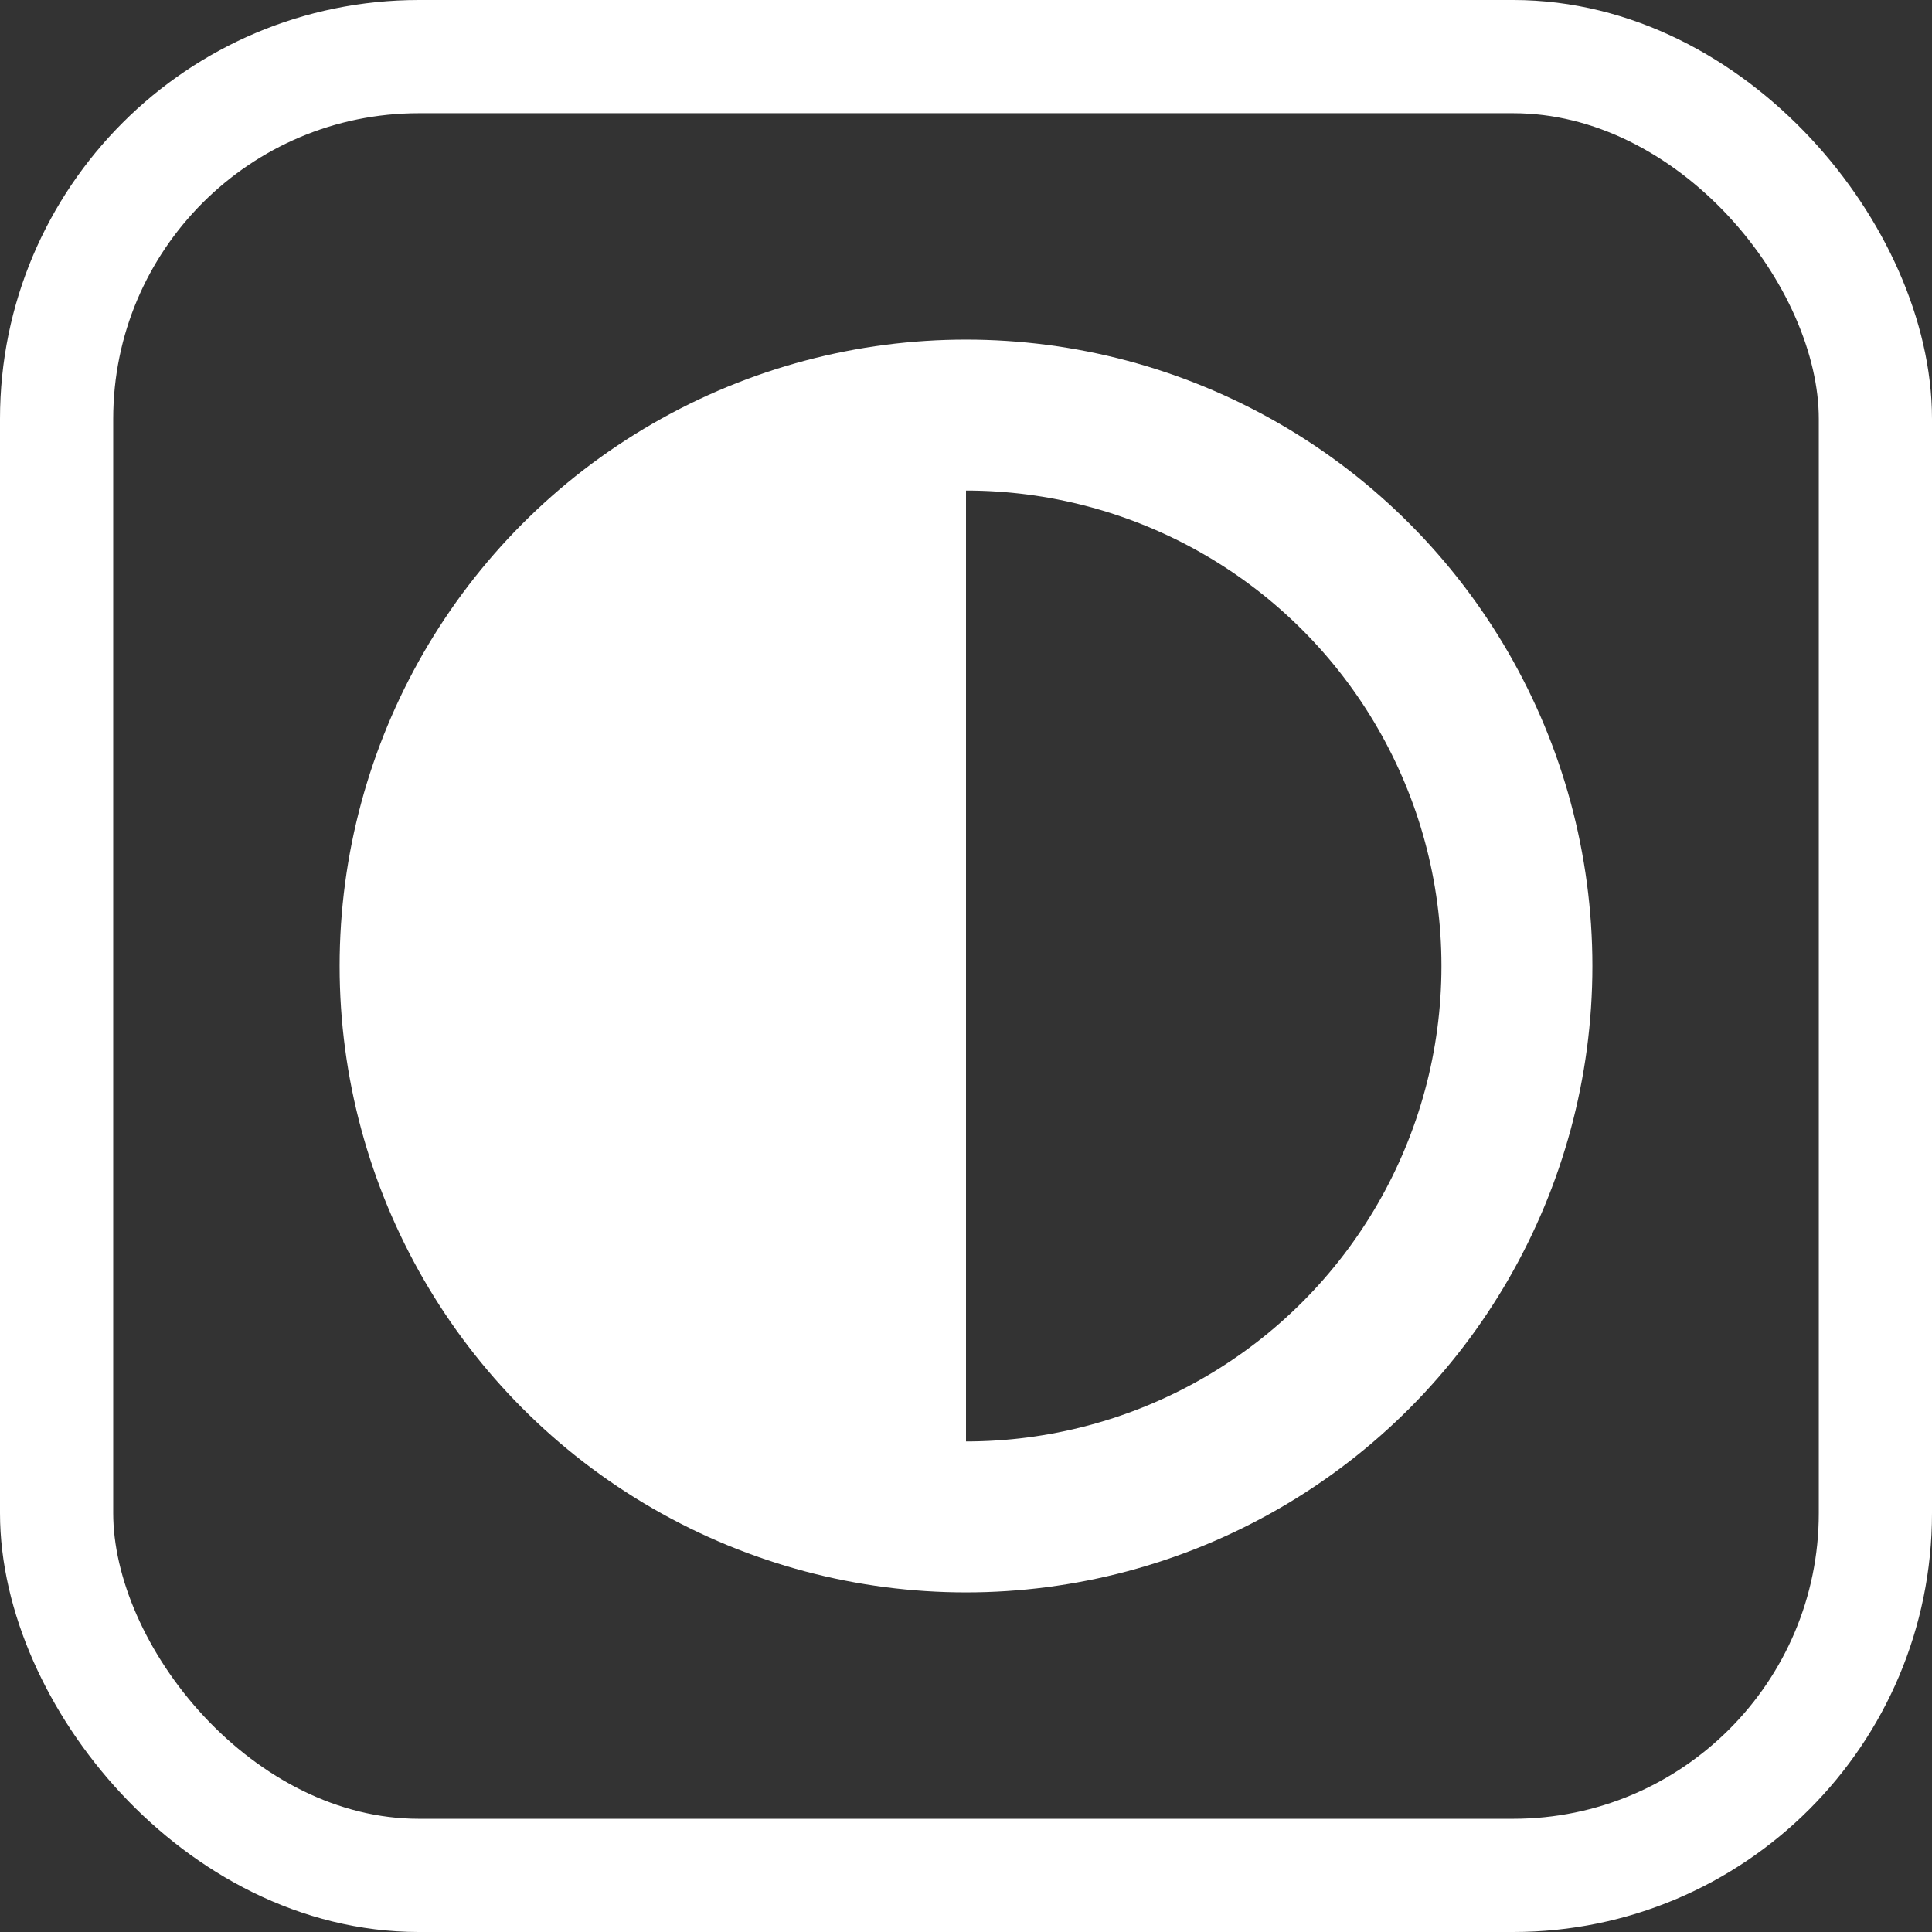 <?xml version="1.0" encoding="UTF-8"?>
<svg version="1.1" viewBox="0 0 1024 1024" xmlns="http://www.w3.org/2000/svg"><rect x="0" y="0" width="1024" height="1024" fill="#333333" stroke="none"/><circle cx="512" cy="512" r="292" fill="none" stop-color="#000000" stroke="#fff" stroke-linecap="square" stroke-width="80" style="paint-order:fill markers stroke"/><path d="m512 804a292 292 0 0 1-252.88-146 292 292 0 0 1 0-292 292 292 0 0 1 252.88-146v292z" fill="#fff" stop-color="#000000" style="paint-order:normal"/><rect x="30" y="30" width="964" height="964" rx="192" ry="192" fill="none" stop-color="#000000" stroke="#fff" stroke-width="60" style="paint-order:fill markers stroke"/></svg>
